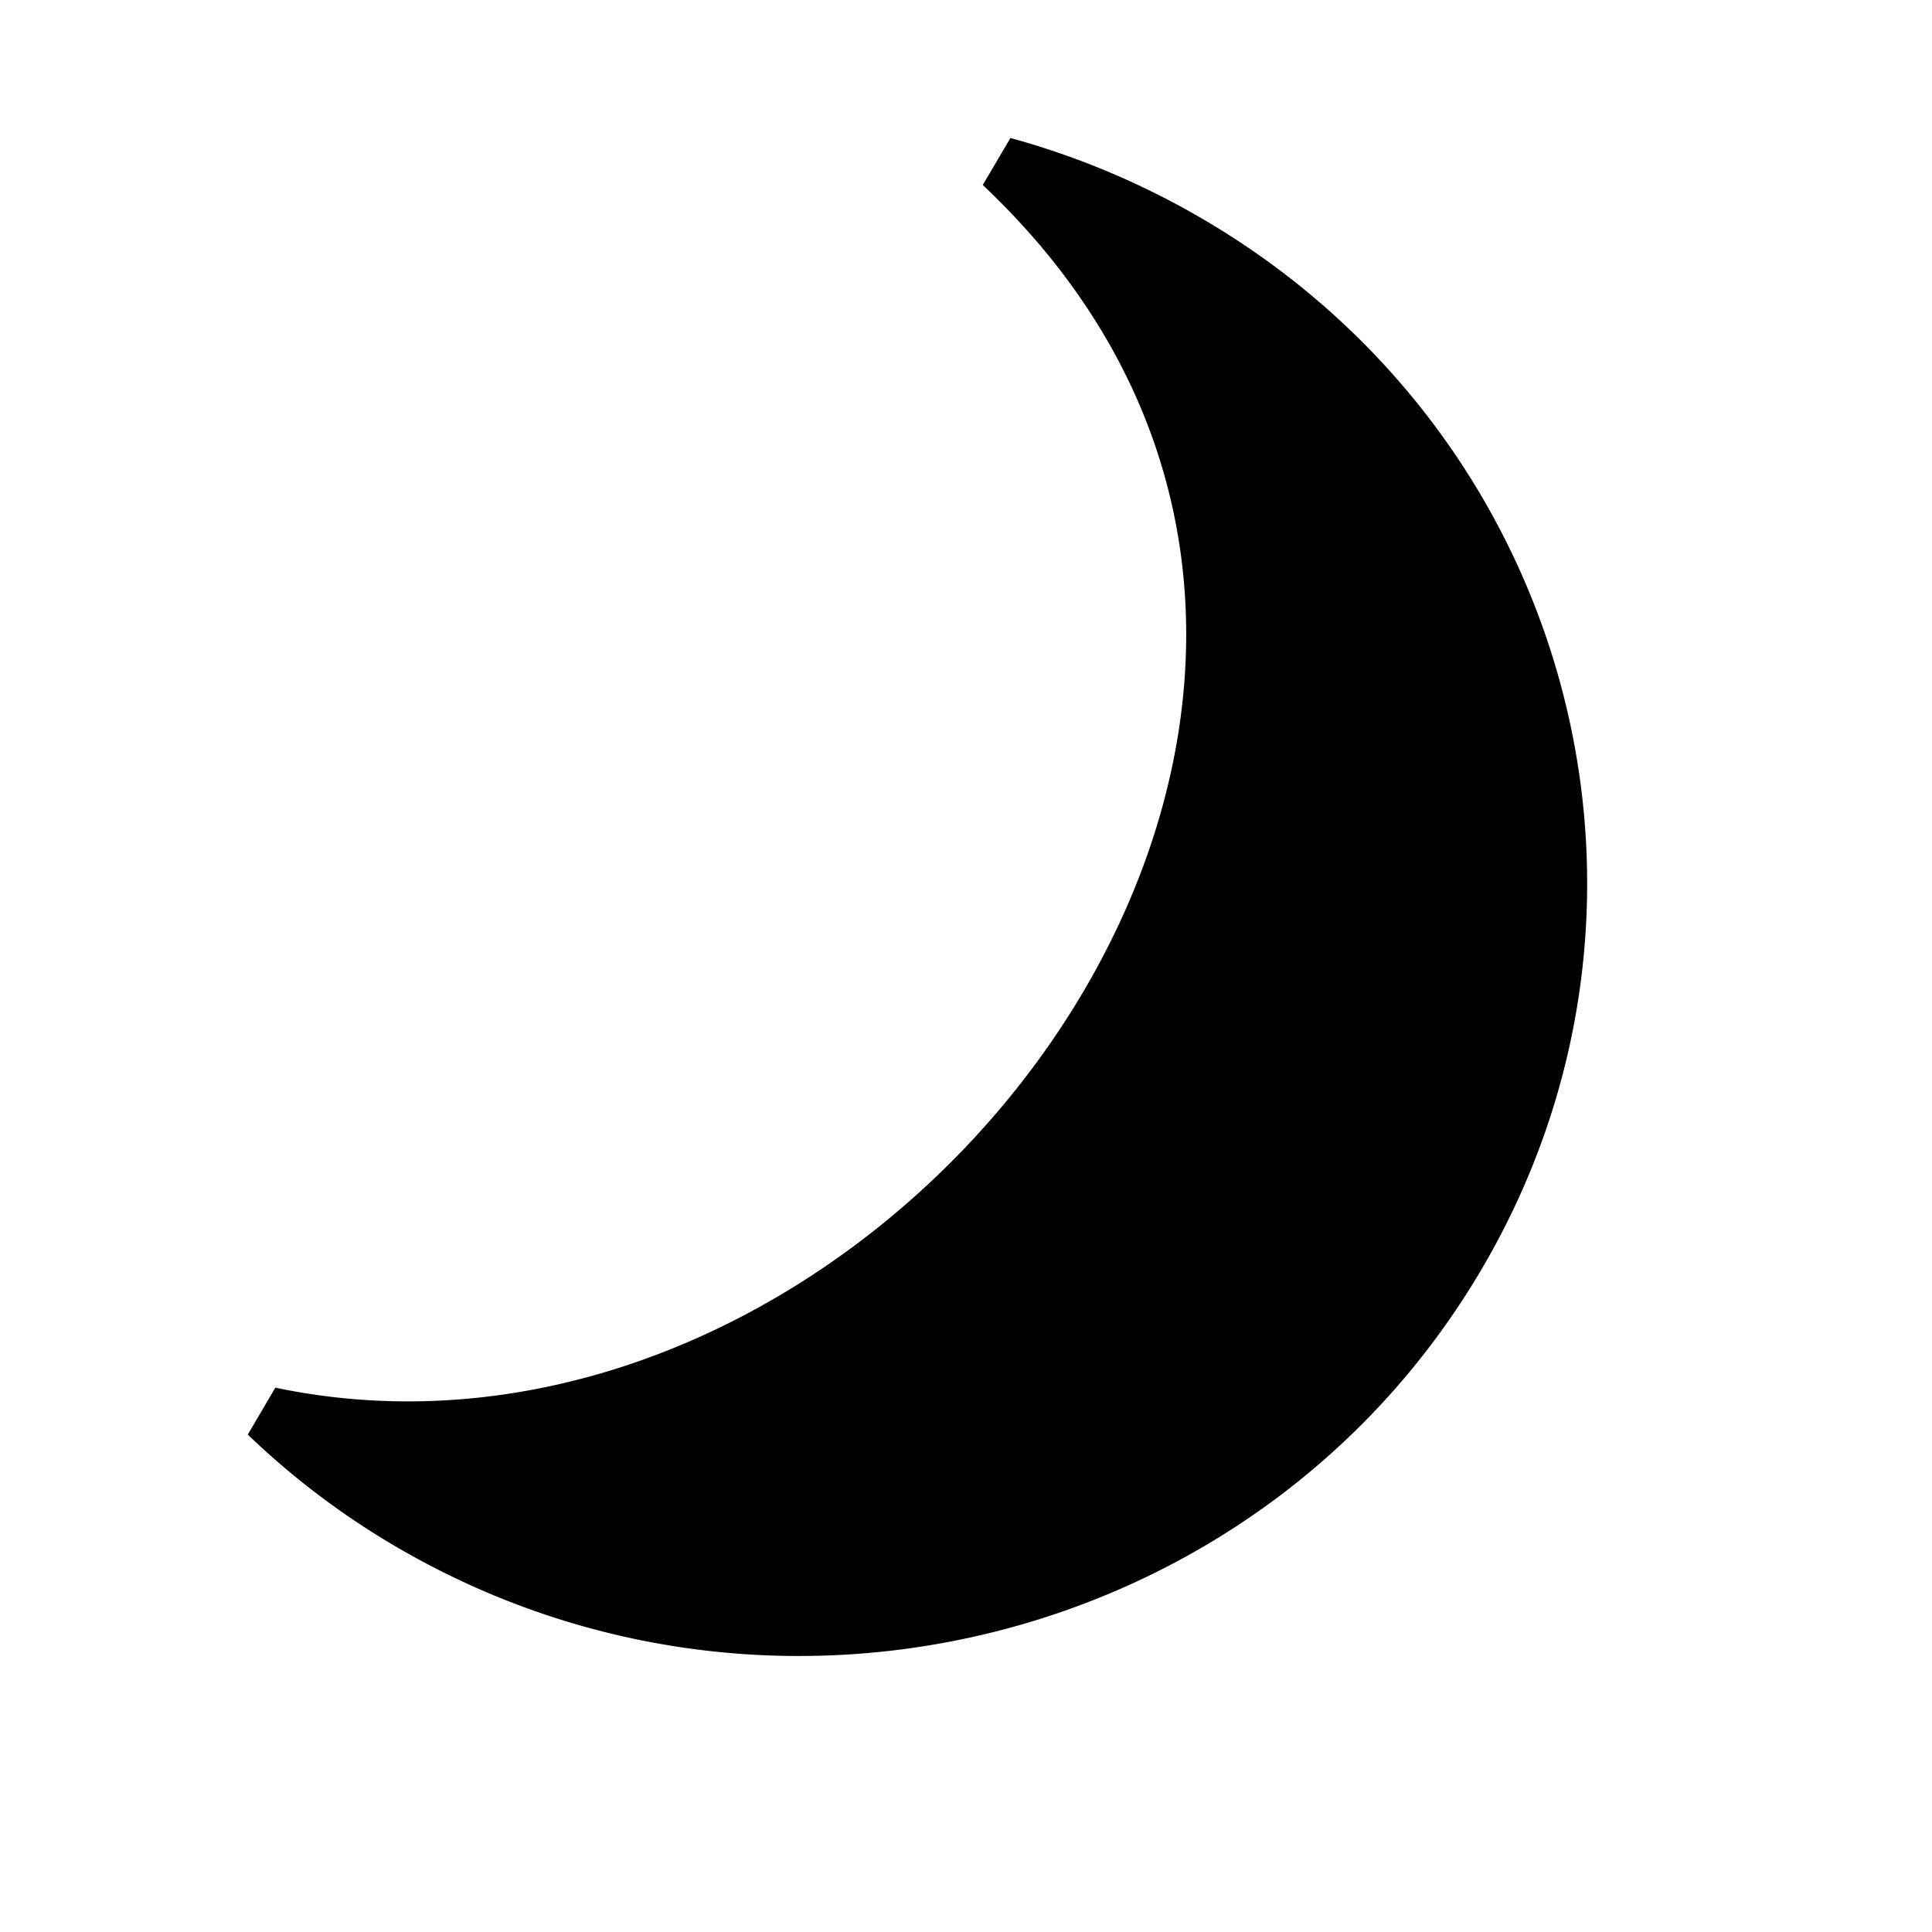 <svg xmlns="http://www.w3.org/2000/svg" width="28" height="28" fill="currentColor" viewBox="0 0 28 28">
  <path d="m3.991 20.11-.4.681a11.413 11.413 0 0 0 2.29 1.706c5.459 3.094 12.439 1.258 15.59-4.1 3.152-5.358 1.282-12.209-4.177-15.302A11.55 11.55 0 0 0 14.644 2l-.401.681C22 10 13 22 3.99 20.111Z"/>
</svg>
